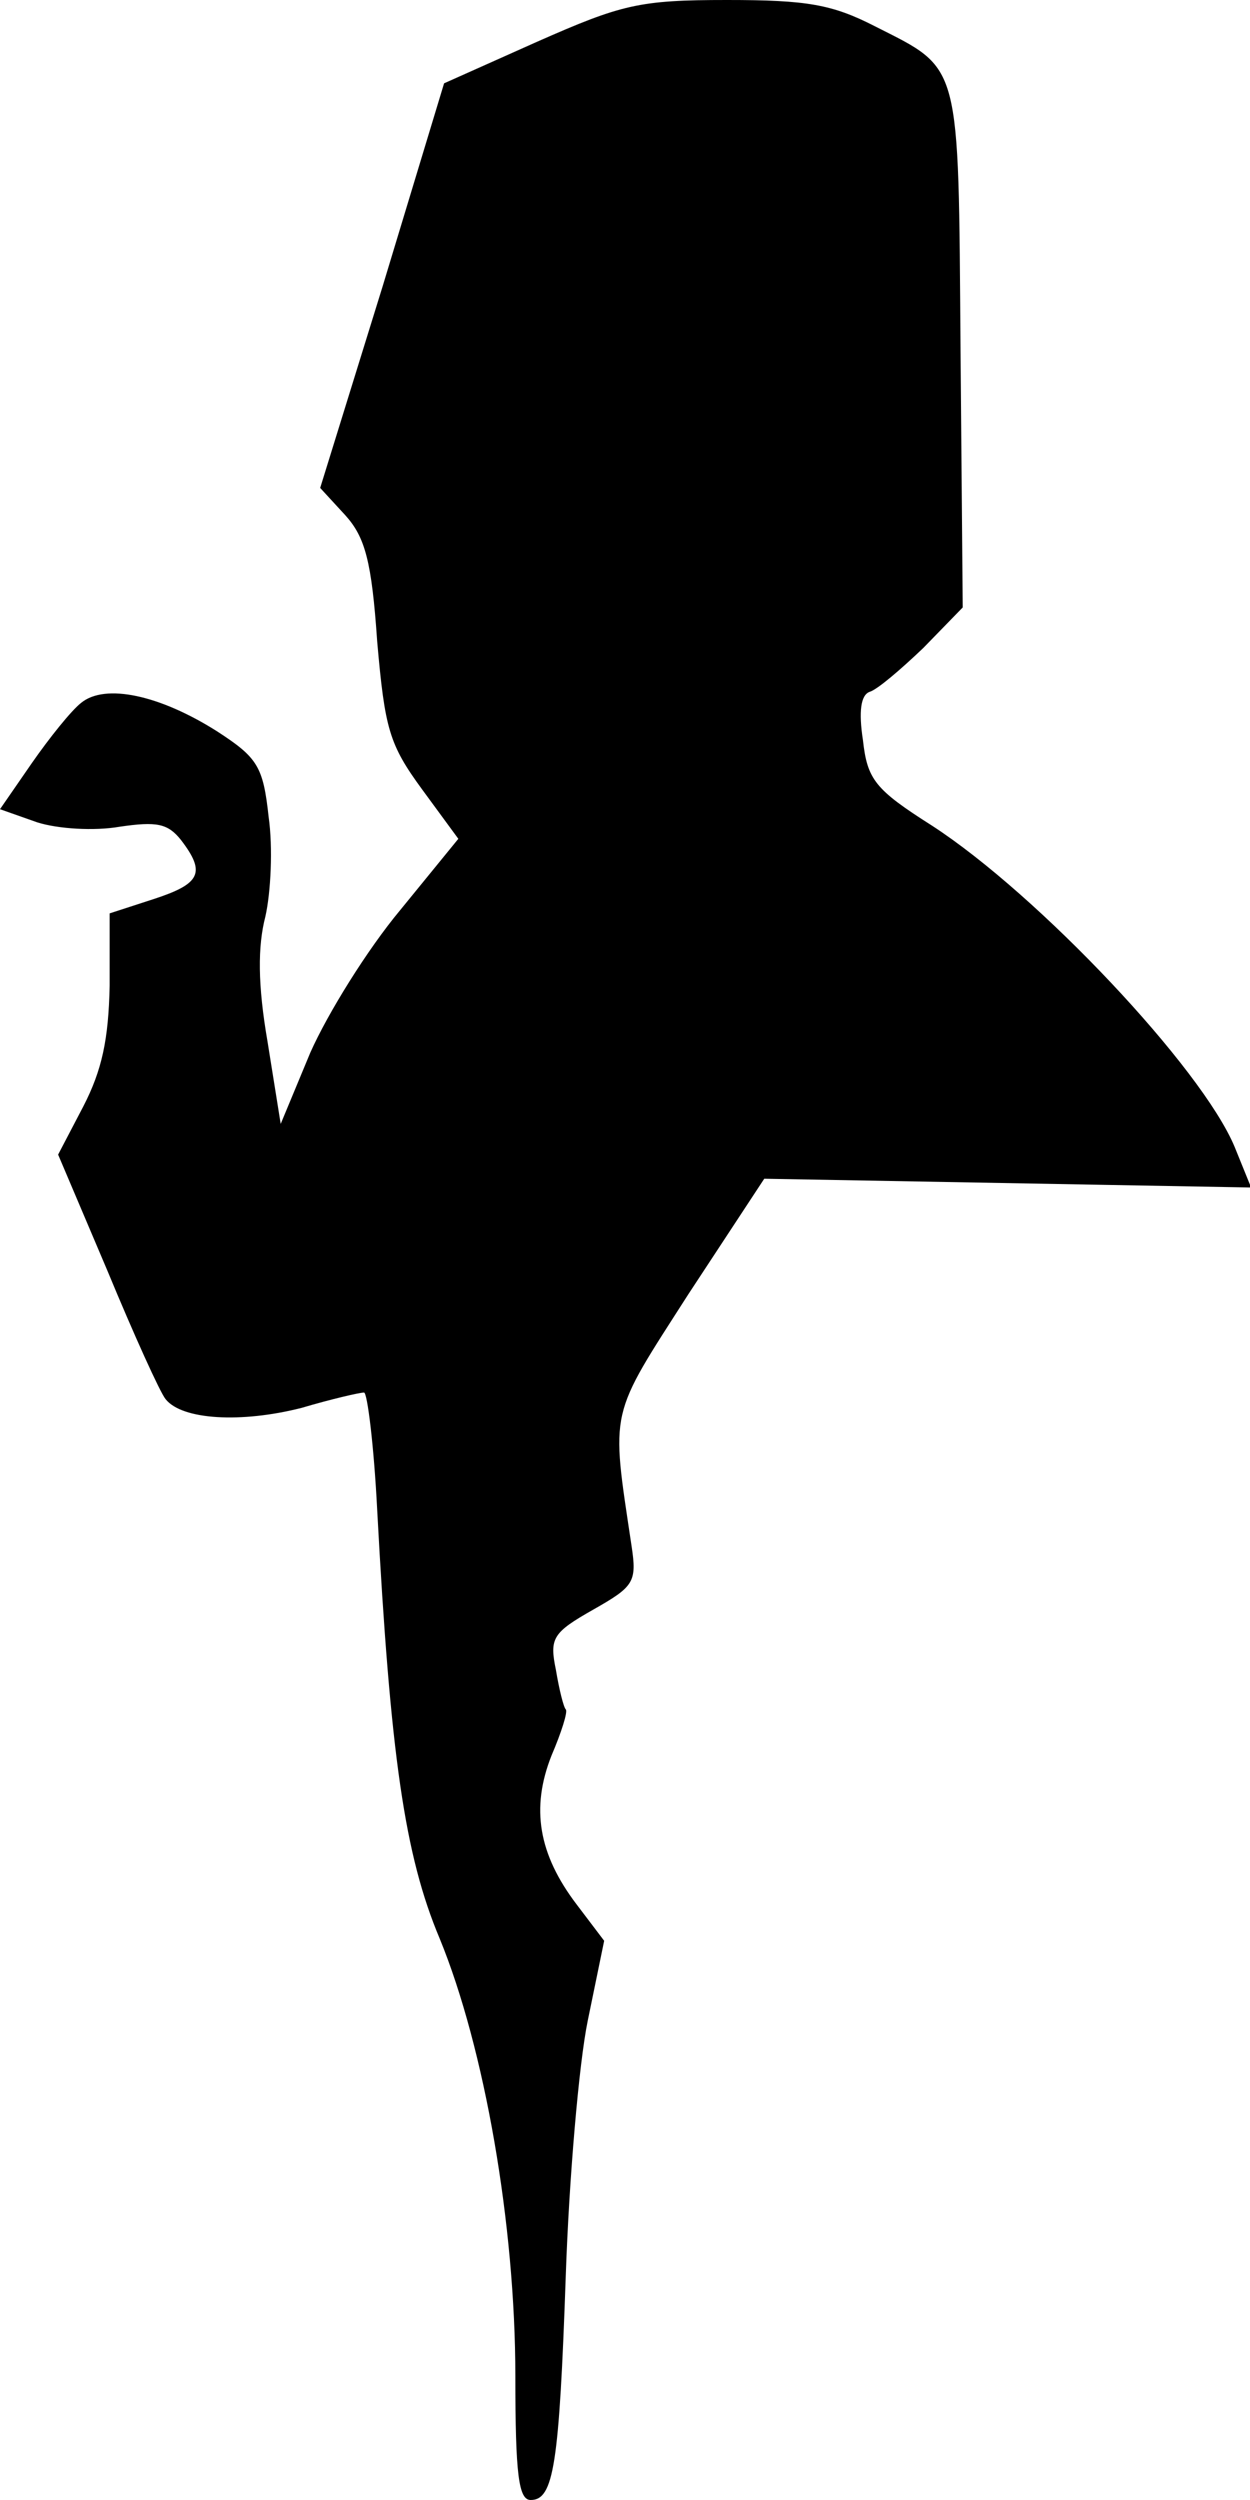 <?xml version="1.0" standalone="no"?>
<!DOCTYPE svg PUBLIC "-//W3C//DTD SVG 20010904//EN"
 "http://www.w3.org/TR/2001/REC-SVG-20010904/DTD/svg10.dtd">
<svg version="1.0" xmlns="http://www.w3.org/2000/svg"
 width="114pt" height="228pt" viewBox="0 0 114 228"
 preserveAspectRatio="xMidYMid meet">
<g transform="translate(0,228) scale(0.1,-0.1)"
fill="#000000" stroke="none">
<path fill="#000000" stroke="none" d="M490 2242 l-85 -38 -56 -185 -57 -184
23 -25 c18 -20 24 -42 29 -115 7 -80 11 -94 41 -135 l33 -45 -53 -65 c-30 -36
-66 -94 -82 -130 l-27 -65 -12 75 c-9 52 -9 87 -2 114 5 22 7 63 3 91 -5 46
-10 54 -47 78 -52 33 -102 44 -124 26 -9 -7 -29 -32 -45 -55 l-29 -42 34 -12
c19 -6 52 -8 75 -4 34 5 44 3 56 -12 23 -30 18 -40 -25 -54 l-40 -13 0 -66
c-1 -49 -7 -77 -24 -110 l-23 -44 45 -106 c24 -58 48 -111 53 -117 15 -19 69
-22 124 -8 27 8 53 14 57 14 3 0 9 -48 12 -107 12 -224 25 -315 57 -391 41
-100 69 -261 69 -399 0 -90 3 -113 14 -113 21 0 26 32 32 205 3 88 12 193 20
232 l15 73 -25 33 c-35 46 -42 88 -23 136 9 21 15 40 13 42 -2 2 -6 18 -9 36
-6 29 -3 34 34 55 37 21 40 25 35 58 -19 127 -21 116 52 230 l69 105 222 -4
222 -4 -15 37 c-30 72 -179 230 -276 293 -52 33 -59 42 -63 78 -4 26 -2 41 6
44 7 2 28 20 49 40 l36 37 -2 236 c-2 264 1 254 -78 294 -39 20 -62 24 -135
24 -80 0 -96 -4 -173 -38z"/>
</g>
</svg>
